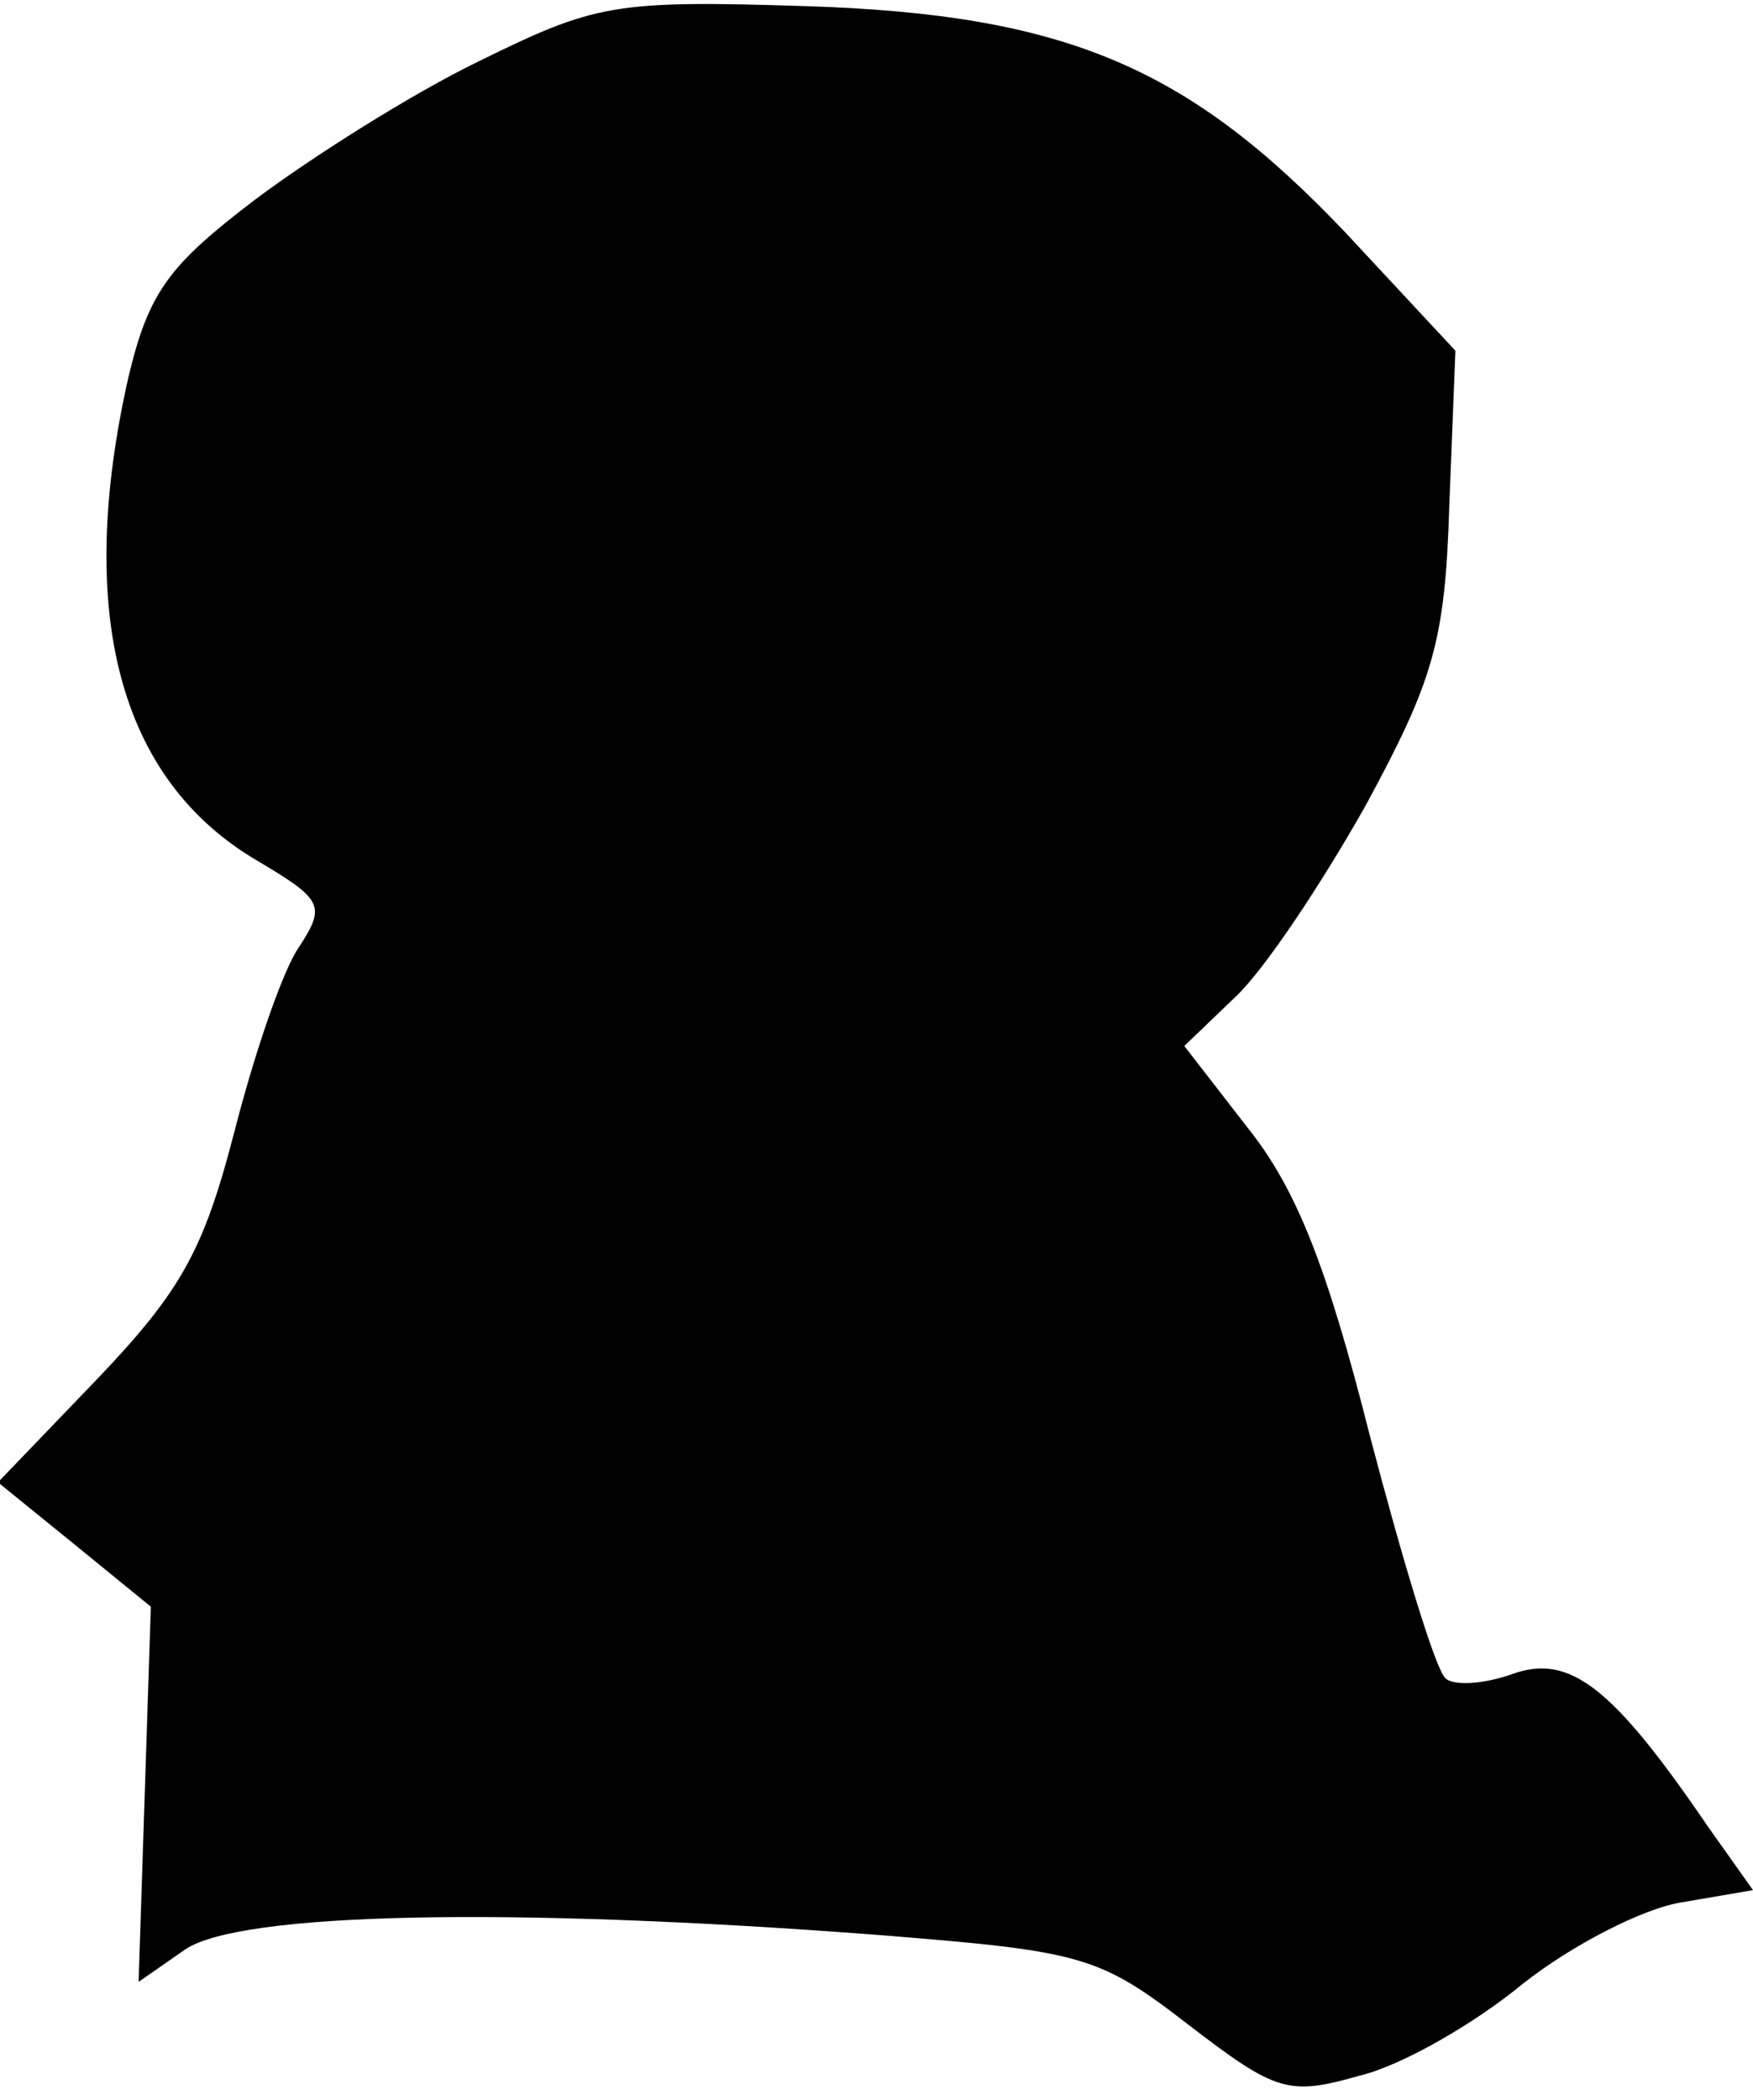 <?xml version="1.0" standalone="no"?>
<!DOCTYPE svg PUBLIC "-//W3C//DTD SVG 20010904//EN"
 "http://www.w3.org/TR/2001/REC-SVG-20010904/DTD/svg10.dtd">
<svg version="1.0" xmlns="http://www.w3.org/2000/svg"
 width="86pt" height="103pt" viewBox="0 0 86 103"
 preserveAspectRatio="xMidYMid meet">
<g transform="translate(0,103) scale(0.1,-0.1)"
fill="#000000" stroke="none">
<path fill="#000000" stroke="none" d="M235 1000 c-33 -16 -82 -47 -110 -68
-42 -32 -52 -45 -62 -87 -26 -115 -5 -197 63 -237 32 -19 34 -22 21 -42 -8
-11 -22 -52 -32 -91 -15 -58 -26 -78 -67 -121 l-49 -51 37 -30 38 -31 -3 -92
-3 -92 23 16 c27 18 157 21 340 7 100 -8 108 -10 152 -44 43 -33 49 -35 84
-25 21 5 57 26 80 45 24 19 59 37 78 40 l35 6 -22 31 c-47 69 -68 85 -96 75
-14 -5 -29 -6 -33 -2 -5 5 -21 58 -37 119 -21 83 -36 121 -60 151 l-31 40 25
24 c14 13 42 55 64 94 33 61 39 80 41 147 l3 76 -54 58 c-77 81 -137 107 -265
111 -94 3 -103 1 -160 -27z"/>
</g>
</svg>
